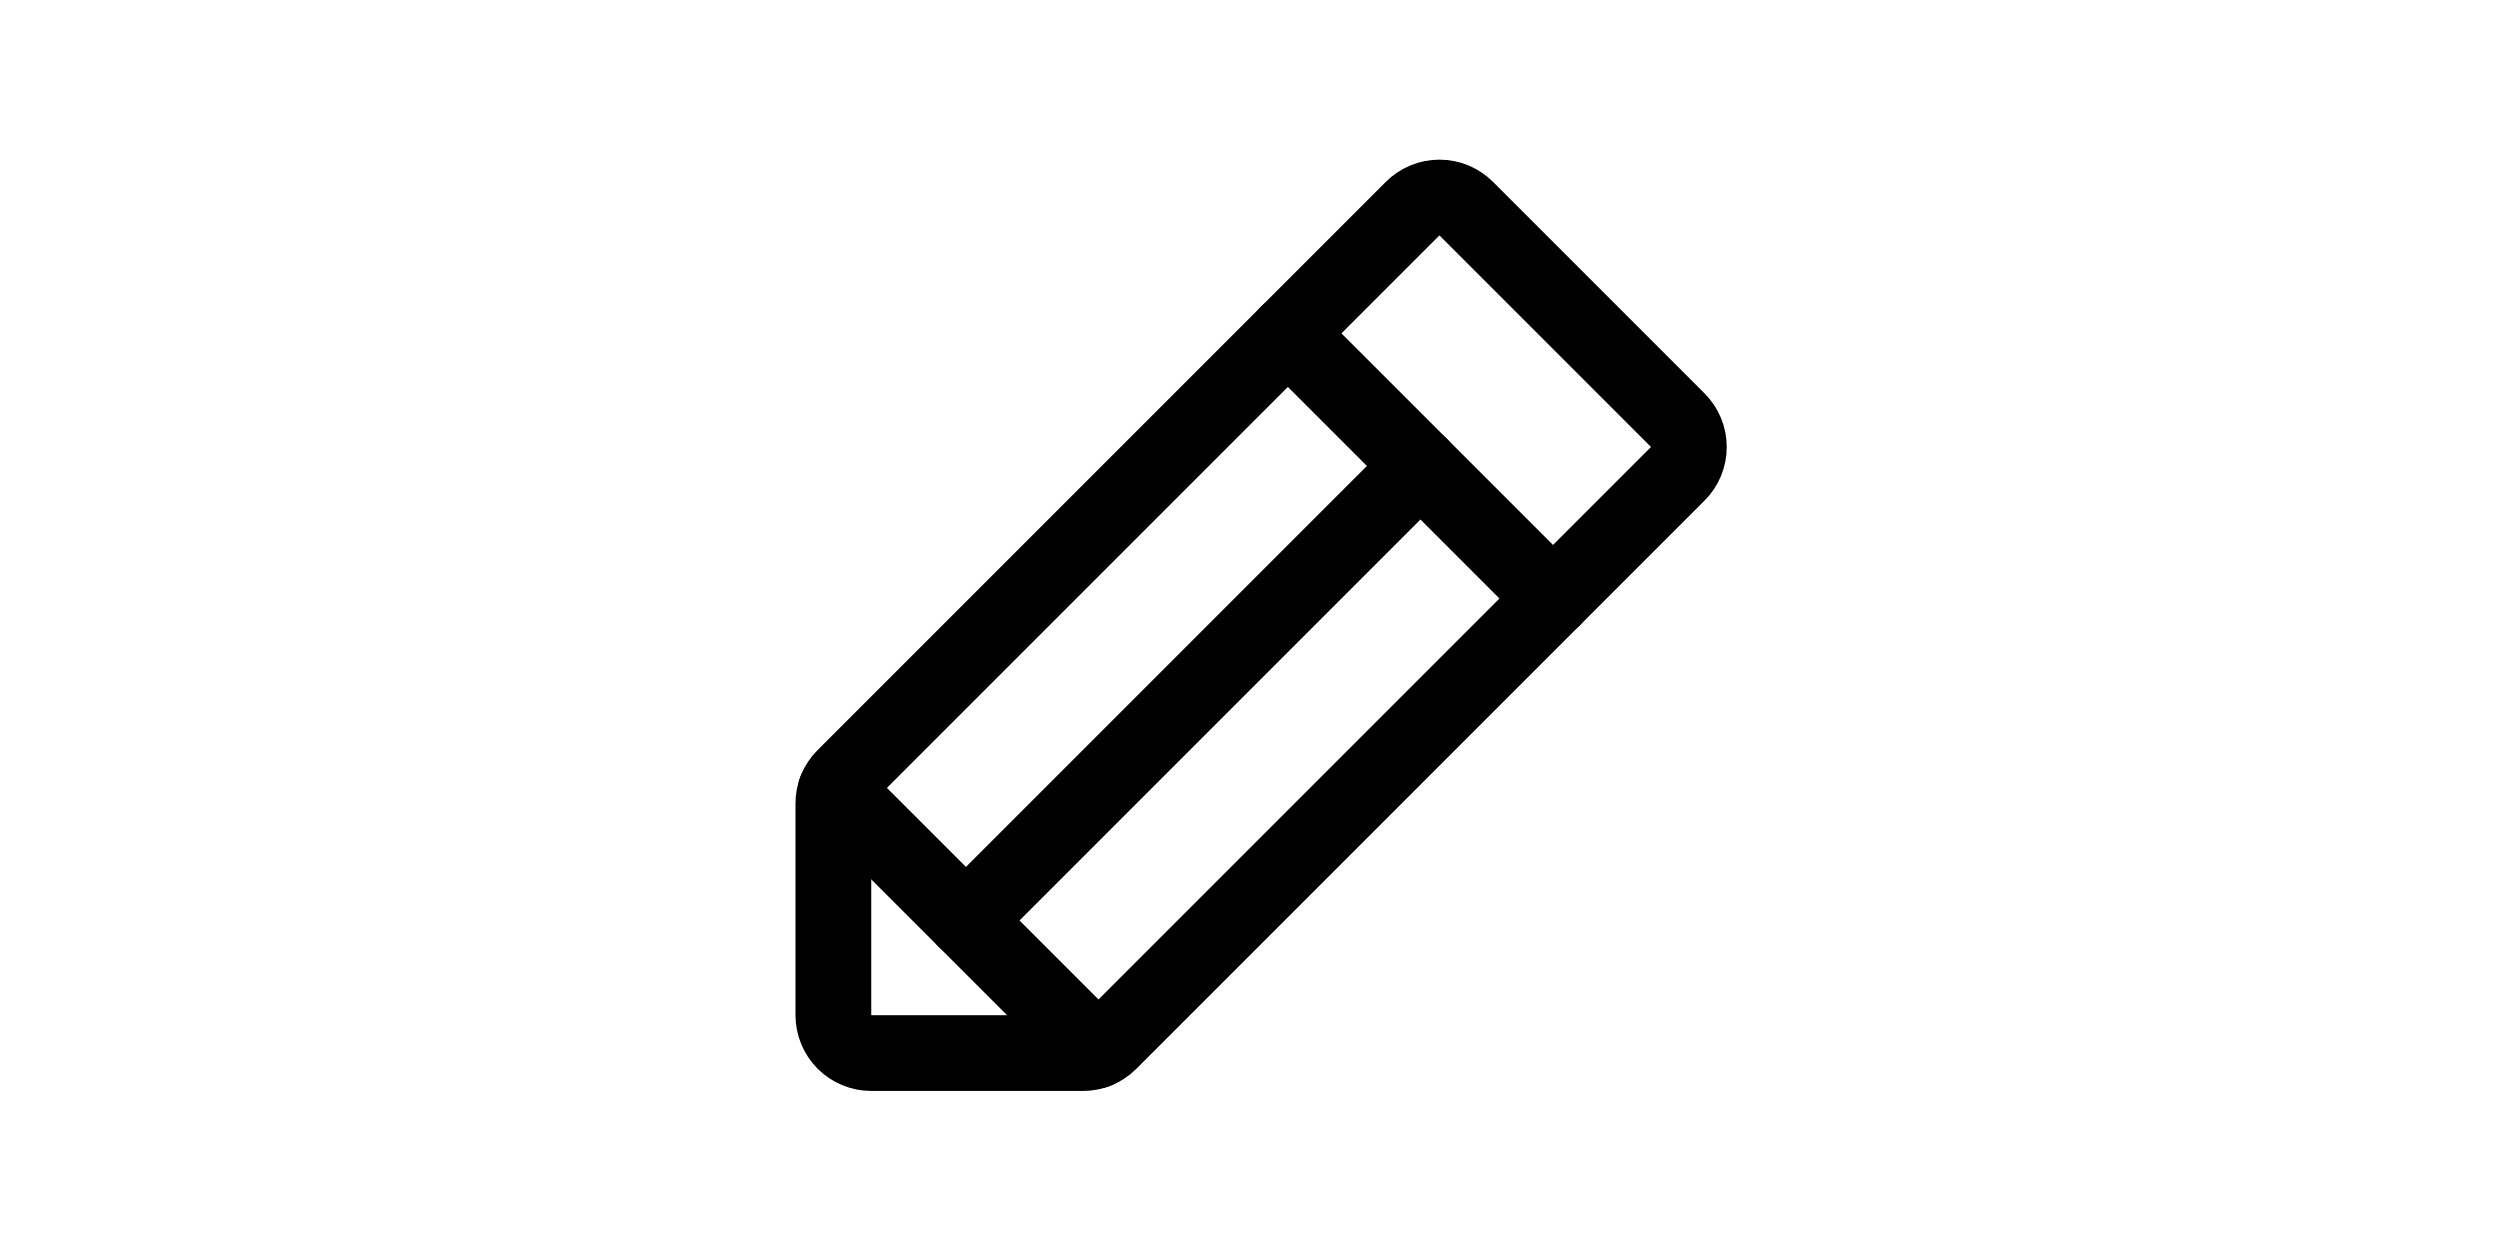 <svg width="80" height="40" viewBox="0 0 33 33" fill="none" xmlns="http://www.w3.org/2000/svg">
<path d="M12.088 27.801H6.501C6.235 27.801 5.981 27.695 5.793 27.508C5.606 27.32 5.501 27.066 5.501 26.801V21.213C5.5 21.083 5.525 20.955 5.575 20.834C5.624 20.714 5.696 20.605 5.788 20.513L20.788 5.513C20.881 5.419 20.992 5.344 21.114 5.292C21.237 5.241 21.368 5.215 21.501 5.215C21.633 5.215 21.765 5.241 21.887 5.292C22.009 5.344 22.12 5.419 22.213 5.513L27.788 11.088C27.883 11.181 27.958 11.292 28.009 11.415C28.06 11.537 28.086 11.668 28.086 11.801C28.086 11.933 28.06 12.065 28.009 12.187C27.958 12.309 27.883 12.42 27.788 12.513L12.788 27.513C12.696 27.605 12.587 27.677 12.467 27.727C12.347 27.776 12.218 27.801 12.088 27.801V27.801Z" stroke="black" stroke-width="2" stroke-linecap="round" stroke-linejoin="round"/>
<path d="M17.5 8.801L24.5 15.801" stroke="black" stroke-width="2" stroke-linecap="round" stroke-linejoin="round"/>
<path d="M21 12.301L9.001 24.301" stroke="black" stroke-width="2" stroke-linecap="round" stroke-linejoin="round"/>
<path d="M12.438 27.738L5.563 20.863" stroke="black" stroke-width="2" stroke-linecap="round" stroke-linejoin="round"/>
</svg>
